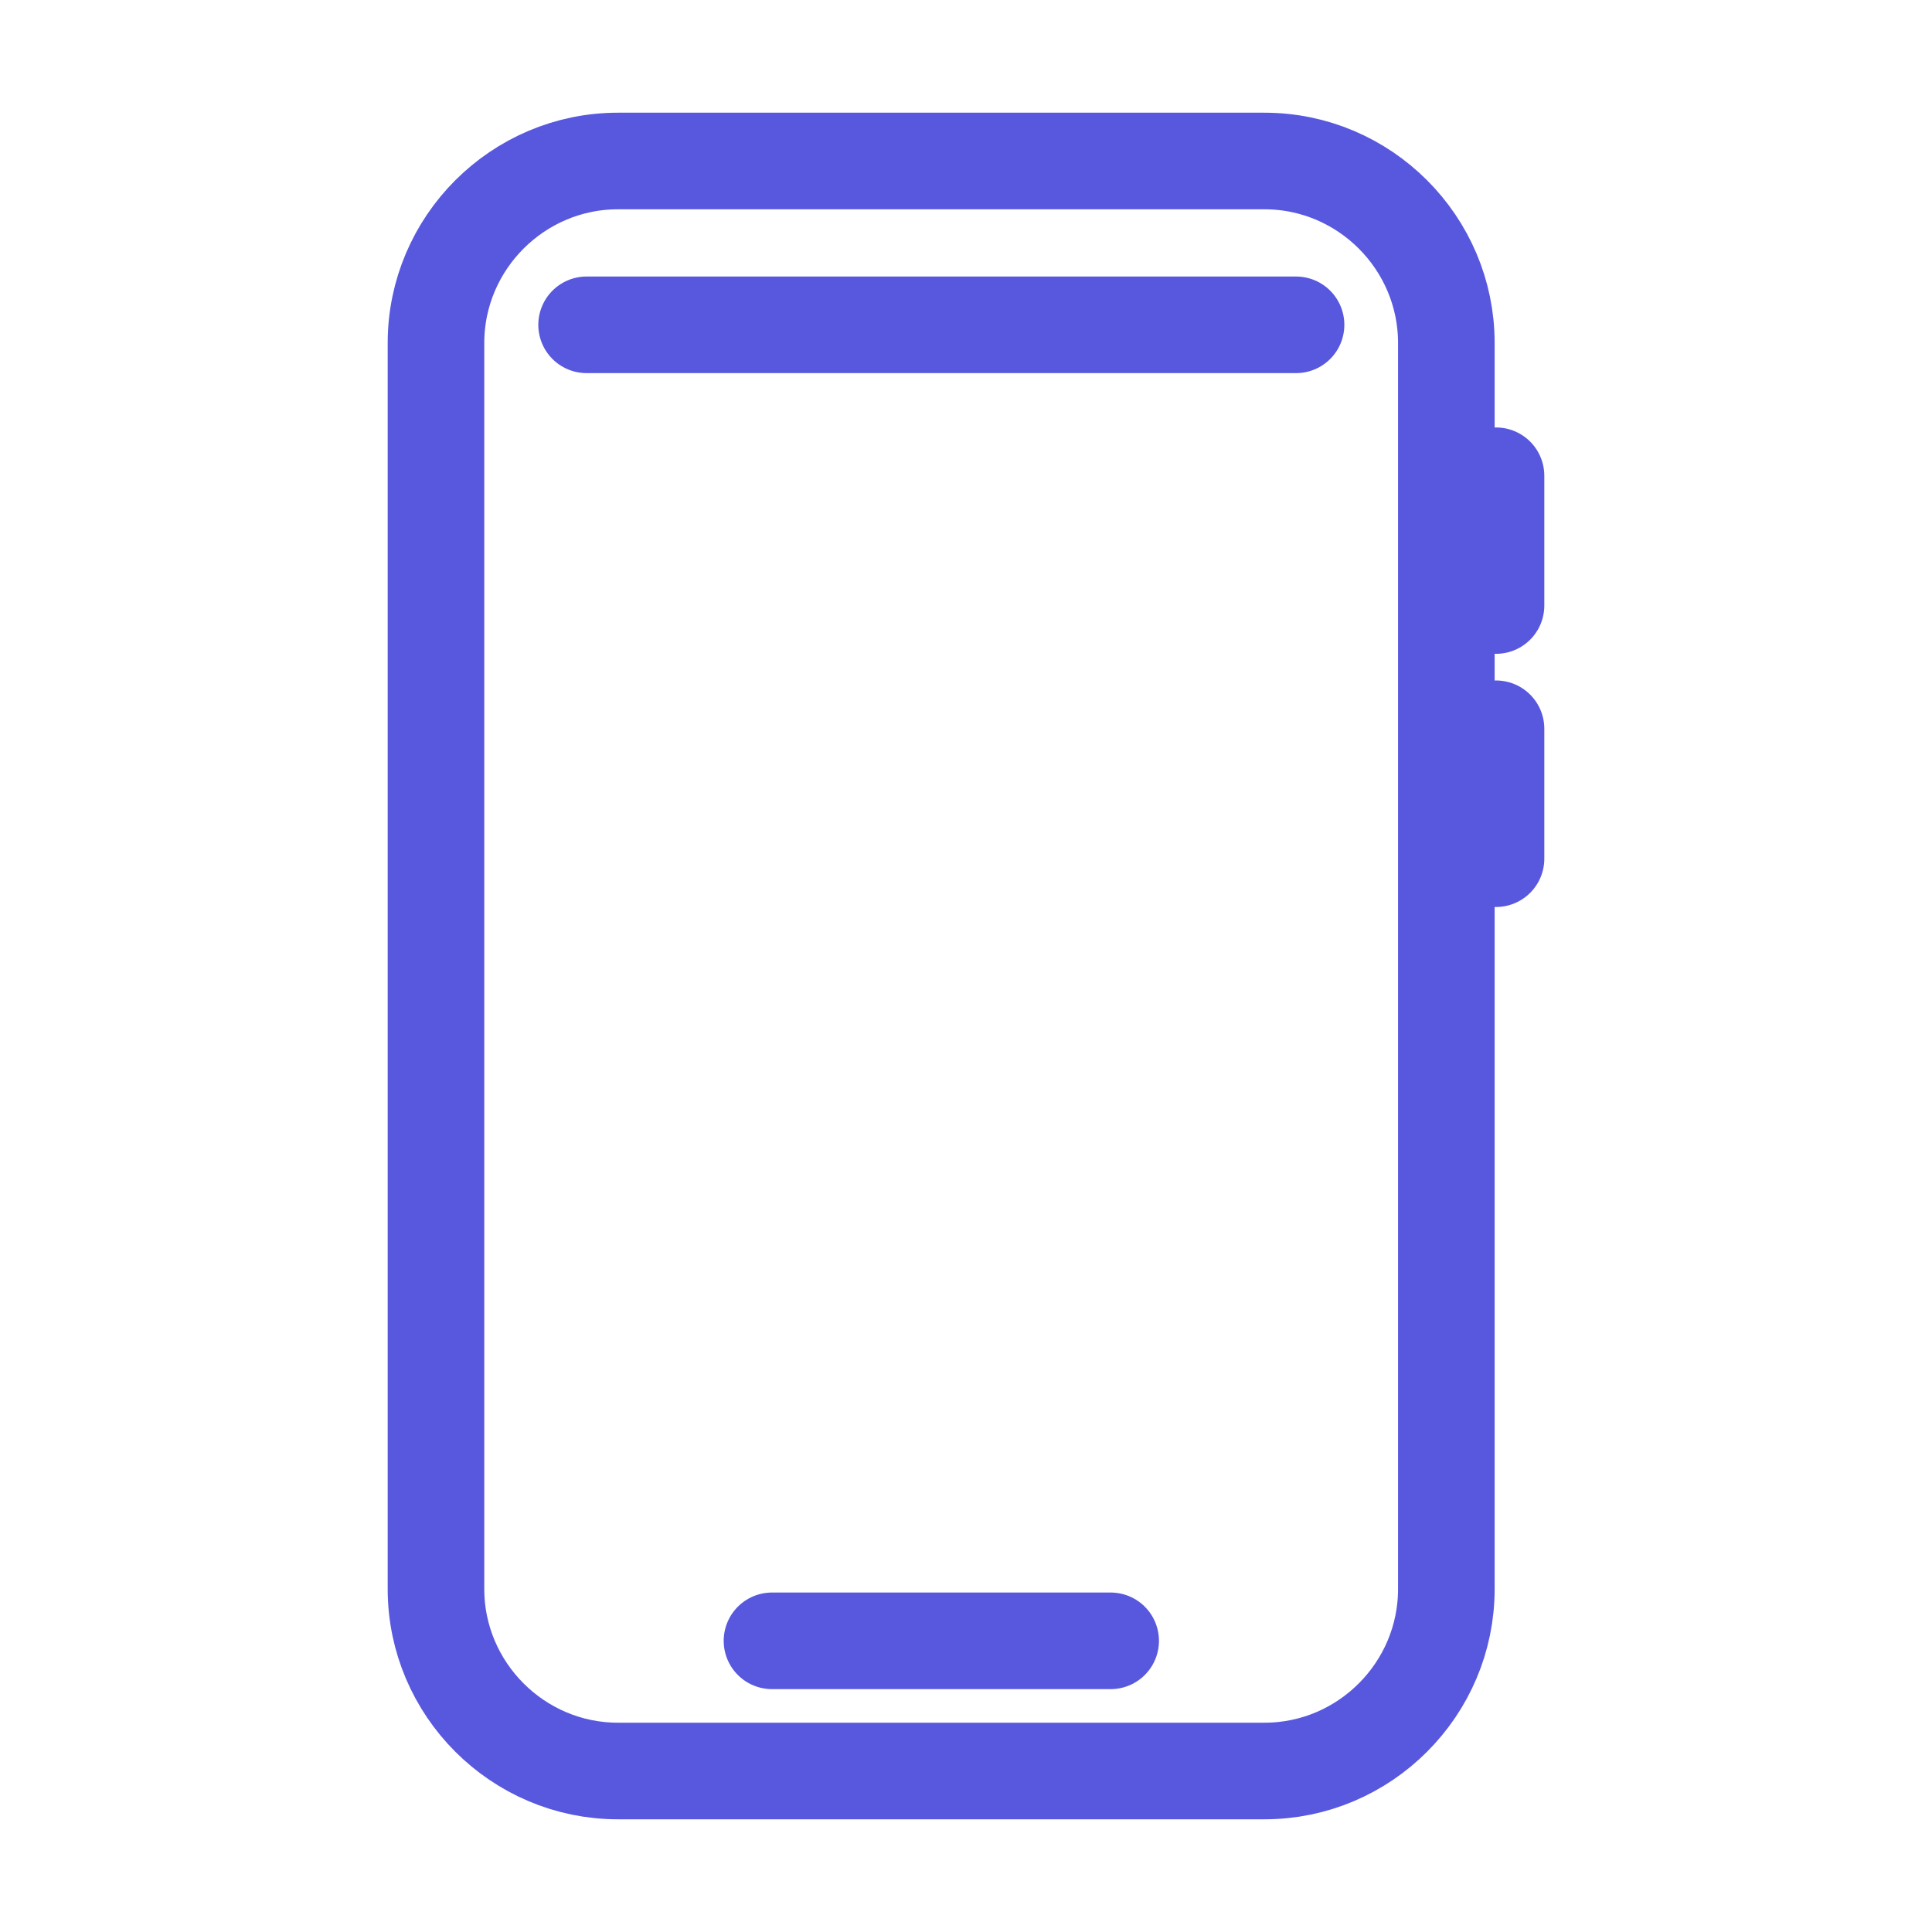 <svg width="24" height="24" viewBox="0 0 24 24" fill="none" xmlns="http://www.w3.org/2000/svg">
<path d="M7.676 2H15.708C16.951 2 17.967 3.017 17.967 4.26V19.74C17.967 20.983 16.951 22 15.708 22H7.676C6.433 22 5.416 20.983 5.416 19.74V4.26C5.416 3.017 6.433 2 7.676 2Z" stroke="#5858DF" stroke-width="1.2" stroke-miterlimit="30.211" stroke-linecap="round" stroke-linejoin="round"/>
<path d="M7.287 4.035H16.1" stroke="#5858DF" stroke-width="1.2" stroke-miterlimit="30.211" stroke-linecap="round" stroke-linejoin="round"/>
<path d="M9.59 20.383H13.797" stroke="#5858DF" stroke-width="1.2" stroke-miterlimit="30.211" stroke-linecap="round" stroke-linejoin="round"/>
<path d="M18.584 5.91V7.522" stroke="#5858DF" stroke-width="1.2" stroke-miterlimit="30.211" stroke-linecap="round" stroke-linejoin="round"/>
<path d="M18.584 9.053V10.667" stroke="#5858DF" stroke-width="1.2" stroke-miterlimit="30.211" stroke-linecap="round" stroke-linejoin="round"/>
</svg>
